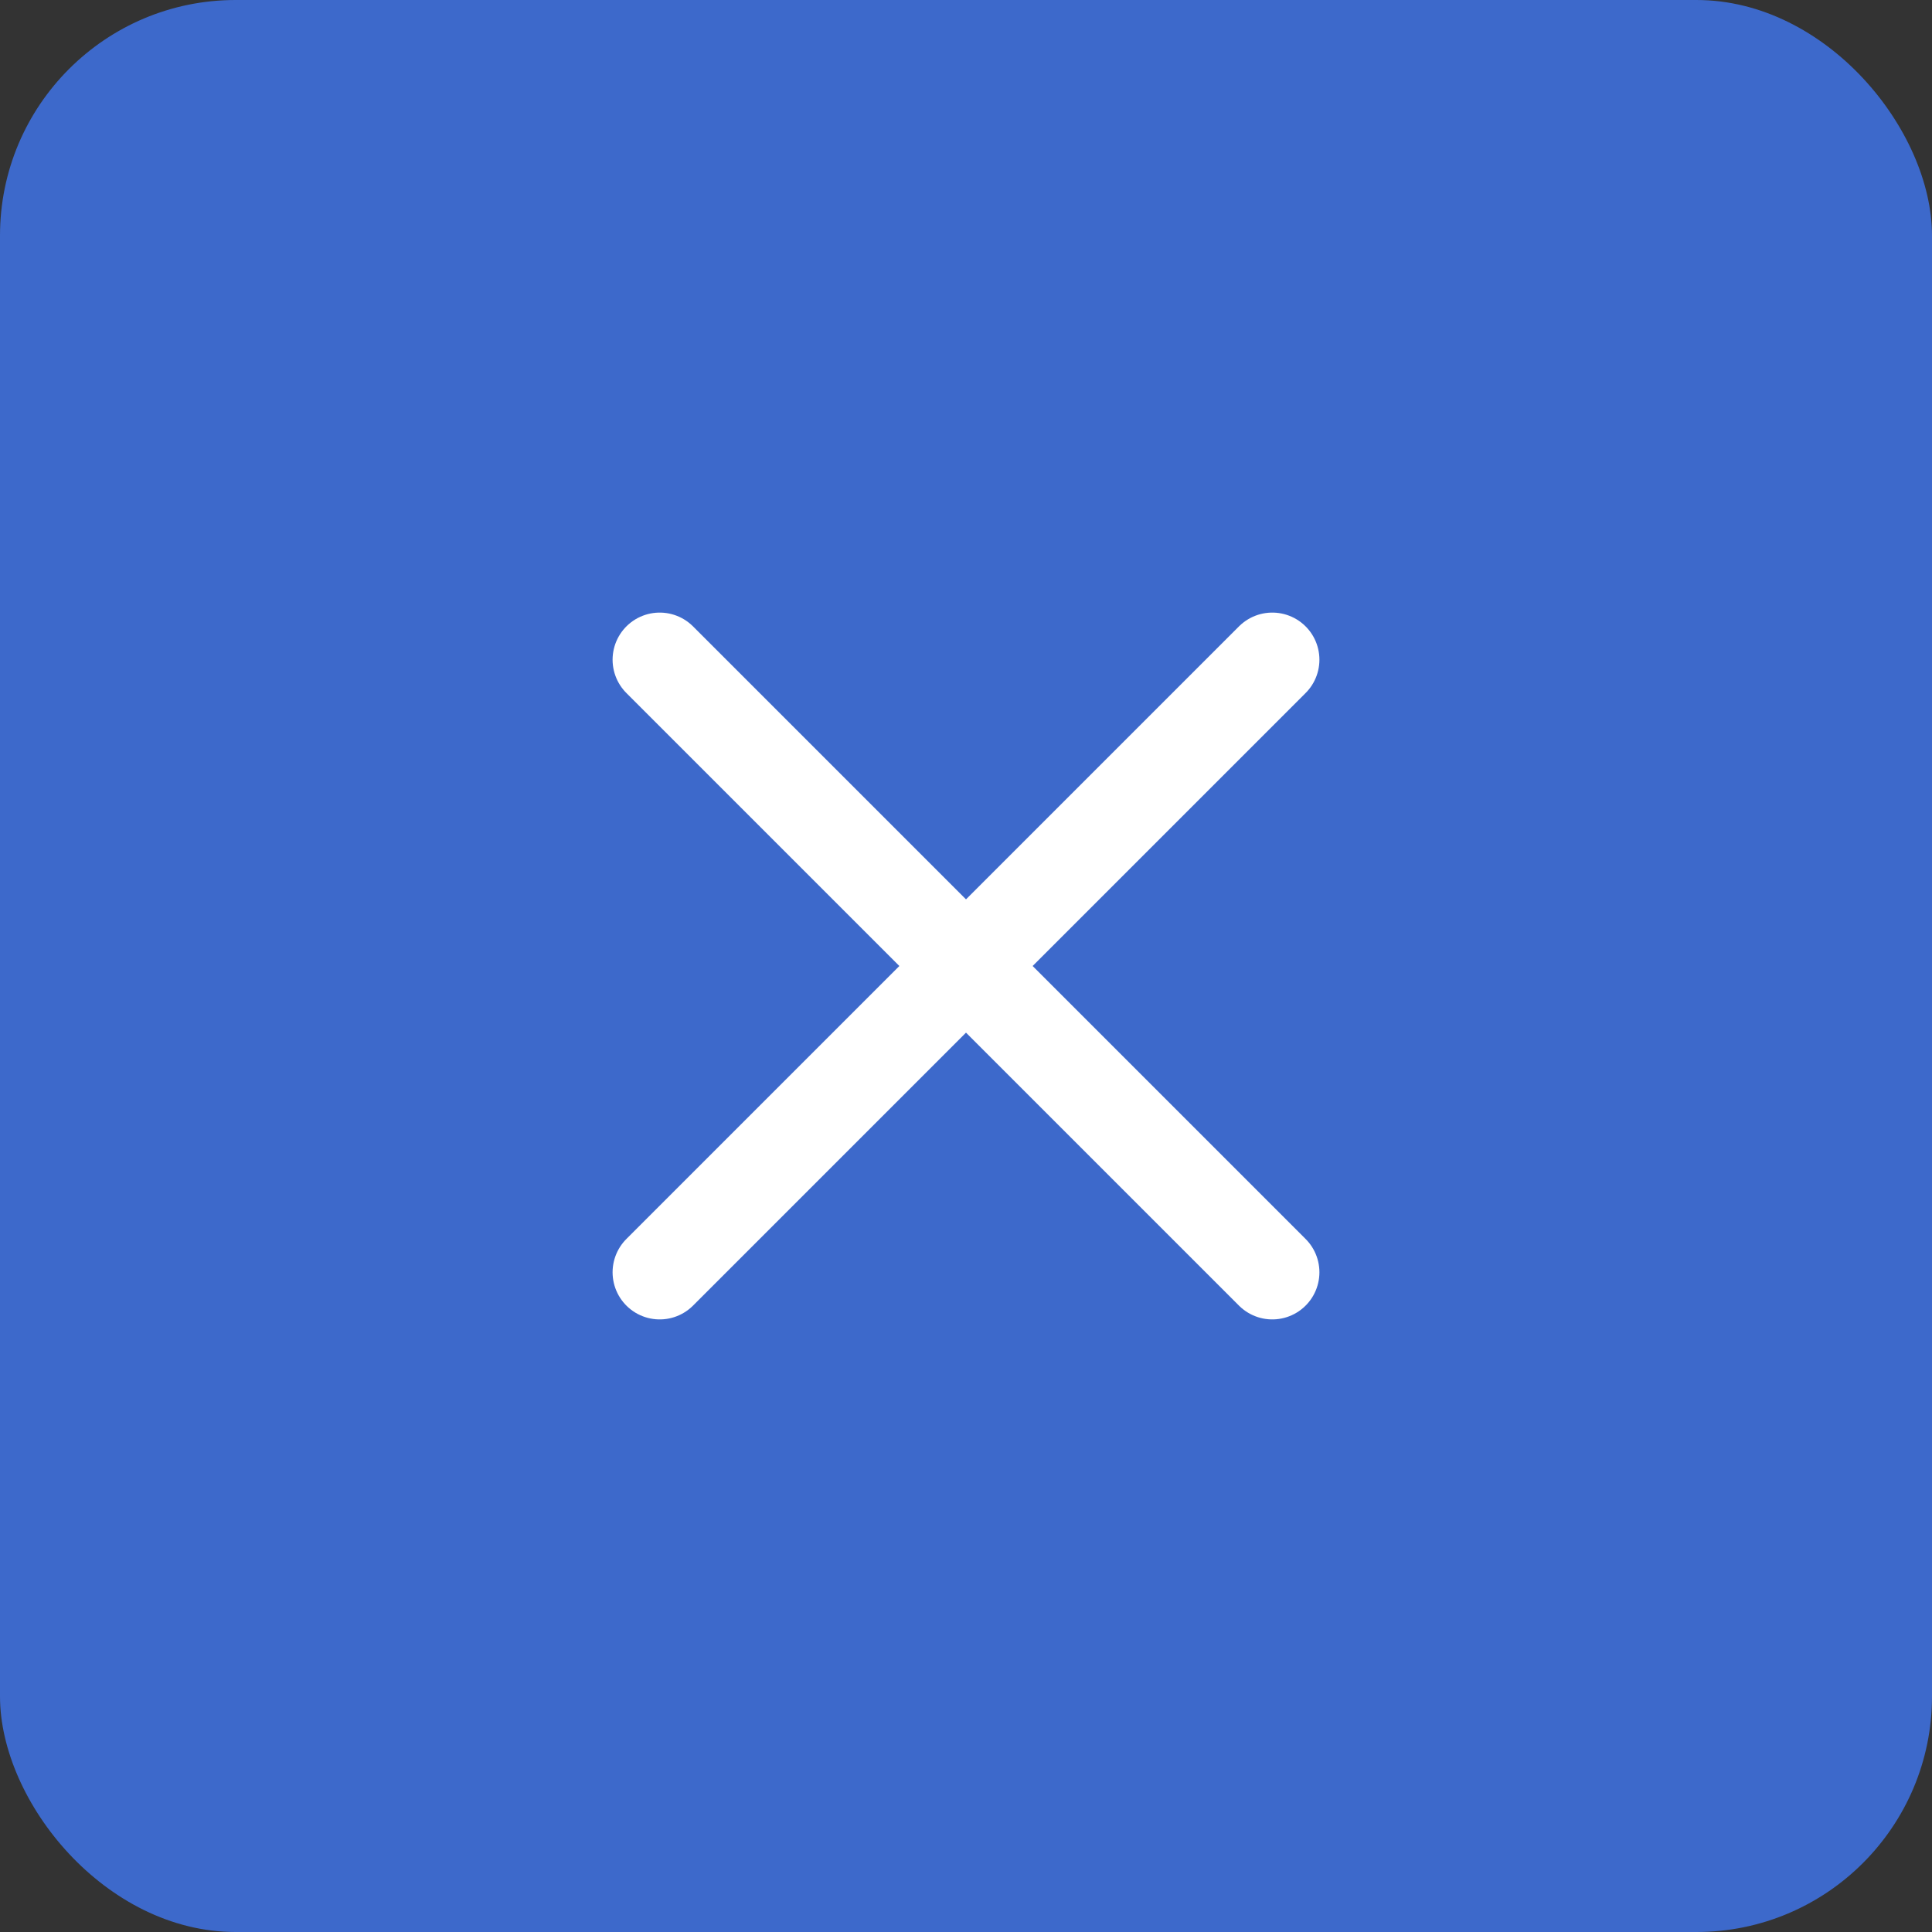 <svg width="41" height="41" viewBox="0 0 41 41" fill="none" xmlns="http://www.w3.org/2000/svg">
<rect x="0" y="0" width="41" height="41" fill="#333333" stroke="none"/>
<rect width="41" height="41" rx="5" fill="#3D69CB"/>
<path d="M27 14L14 27M14 14L27 27" stroke="white" stroke-width="2" stroke-linecap="round" stroke-linejoin="round"/>
</svg>
